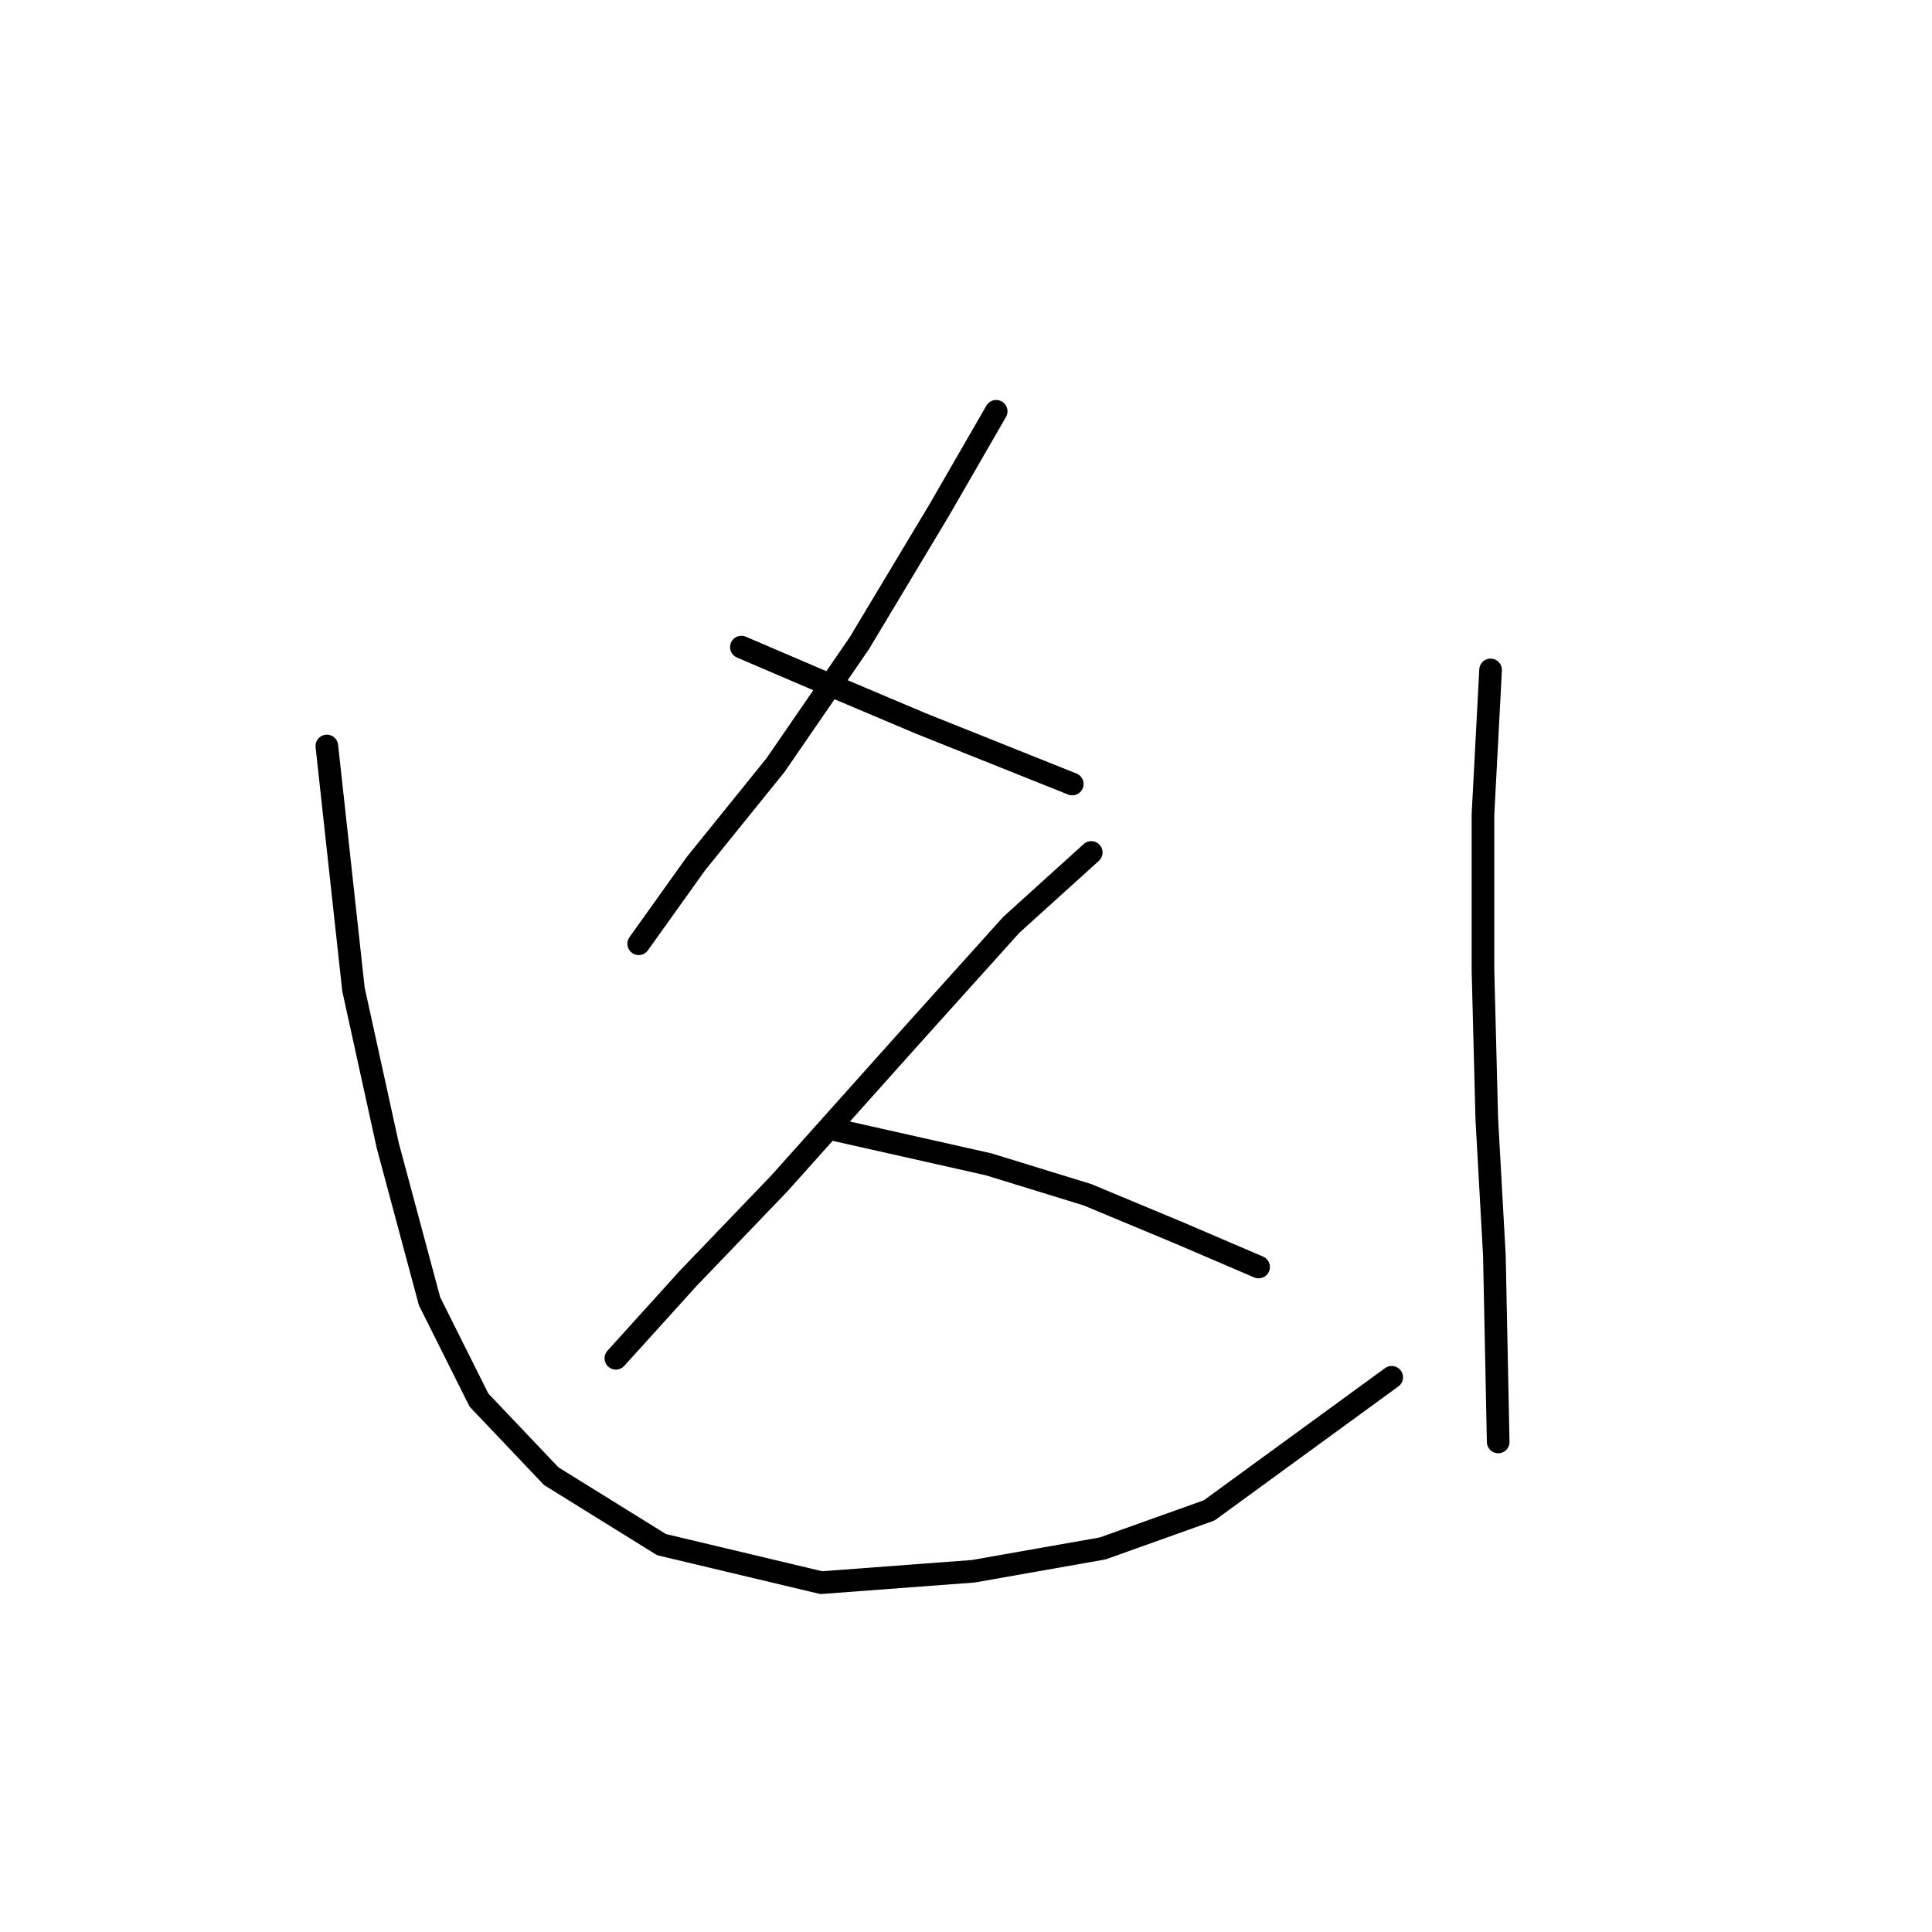 <?xml version="1.0" standalone="no"?>
    <svg width="256" height="256" xmlns="http://www.w3.org/2000/svg" version="1.1">
    <polyline stroke="black" stroke-width="3" stroke-linecap="round" fill="transparent" stroke-linejoin="round" points="132 54.501 124.441 67.603 113.858 85.241 102.772 101.366 92.19 114.468 84.631 125.051 84.631 125.051 " />
        <polyline stroke="black" stroke-width="3" stroke-linecap="round" fill="transparent" stroke-linejoin="round" points="98.237 85.745 108.819 90.28 121.921 95.823 142.078 103.886 142.078 103.886 " />
        <polyline stroke="black" stroke-width="3" stroke-linecap="round" fill="transparent" stroke-linejoin="round" points="144.598 112.957 134.015 122.531 120.409 137.649 103.276 156.798 91.182 169.396 81.607 179.979 81.607 179.979 " />
        <polyline stroke="black" stroke-width="3" stroke-linecap="round" fill="transparent" stroke-linejoin="round" points="110.835 149.743 130.992 154.278 144.094 158.31 156.188 163.349 166.771 167.884 166.771 167.884 " />
        <polyline stroke="black" stroke-width="3" stroke-linecap="round" fill="transparent" stroke-linejoin="round" points="43.309 98.847 46.836 131.098 51.372 151.759 56.915 172.42 63.466 185.522 73.04 195.6 87.654 204.671 108.819 209.71 128.976 208.199 146.11 205.175 160.22 200.136 184.408 182.498 184.408 182.498 " />
        <polyline stroke="black" stroke-width="3" stroke-linecap="round" fill="transparent" stroke-linejoin="round" points="197.51 88.768 196.502 107.917 196.502 128.578 197.006 148.231 198.014 166.373 198.518 191.065 198.518 191.065 " />
        </svg>